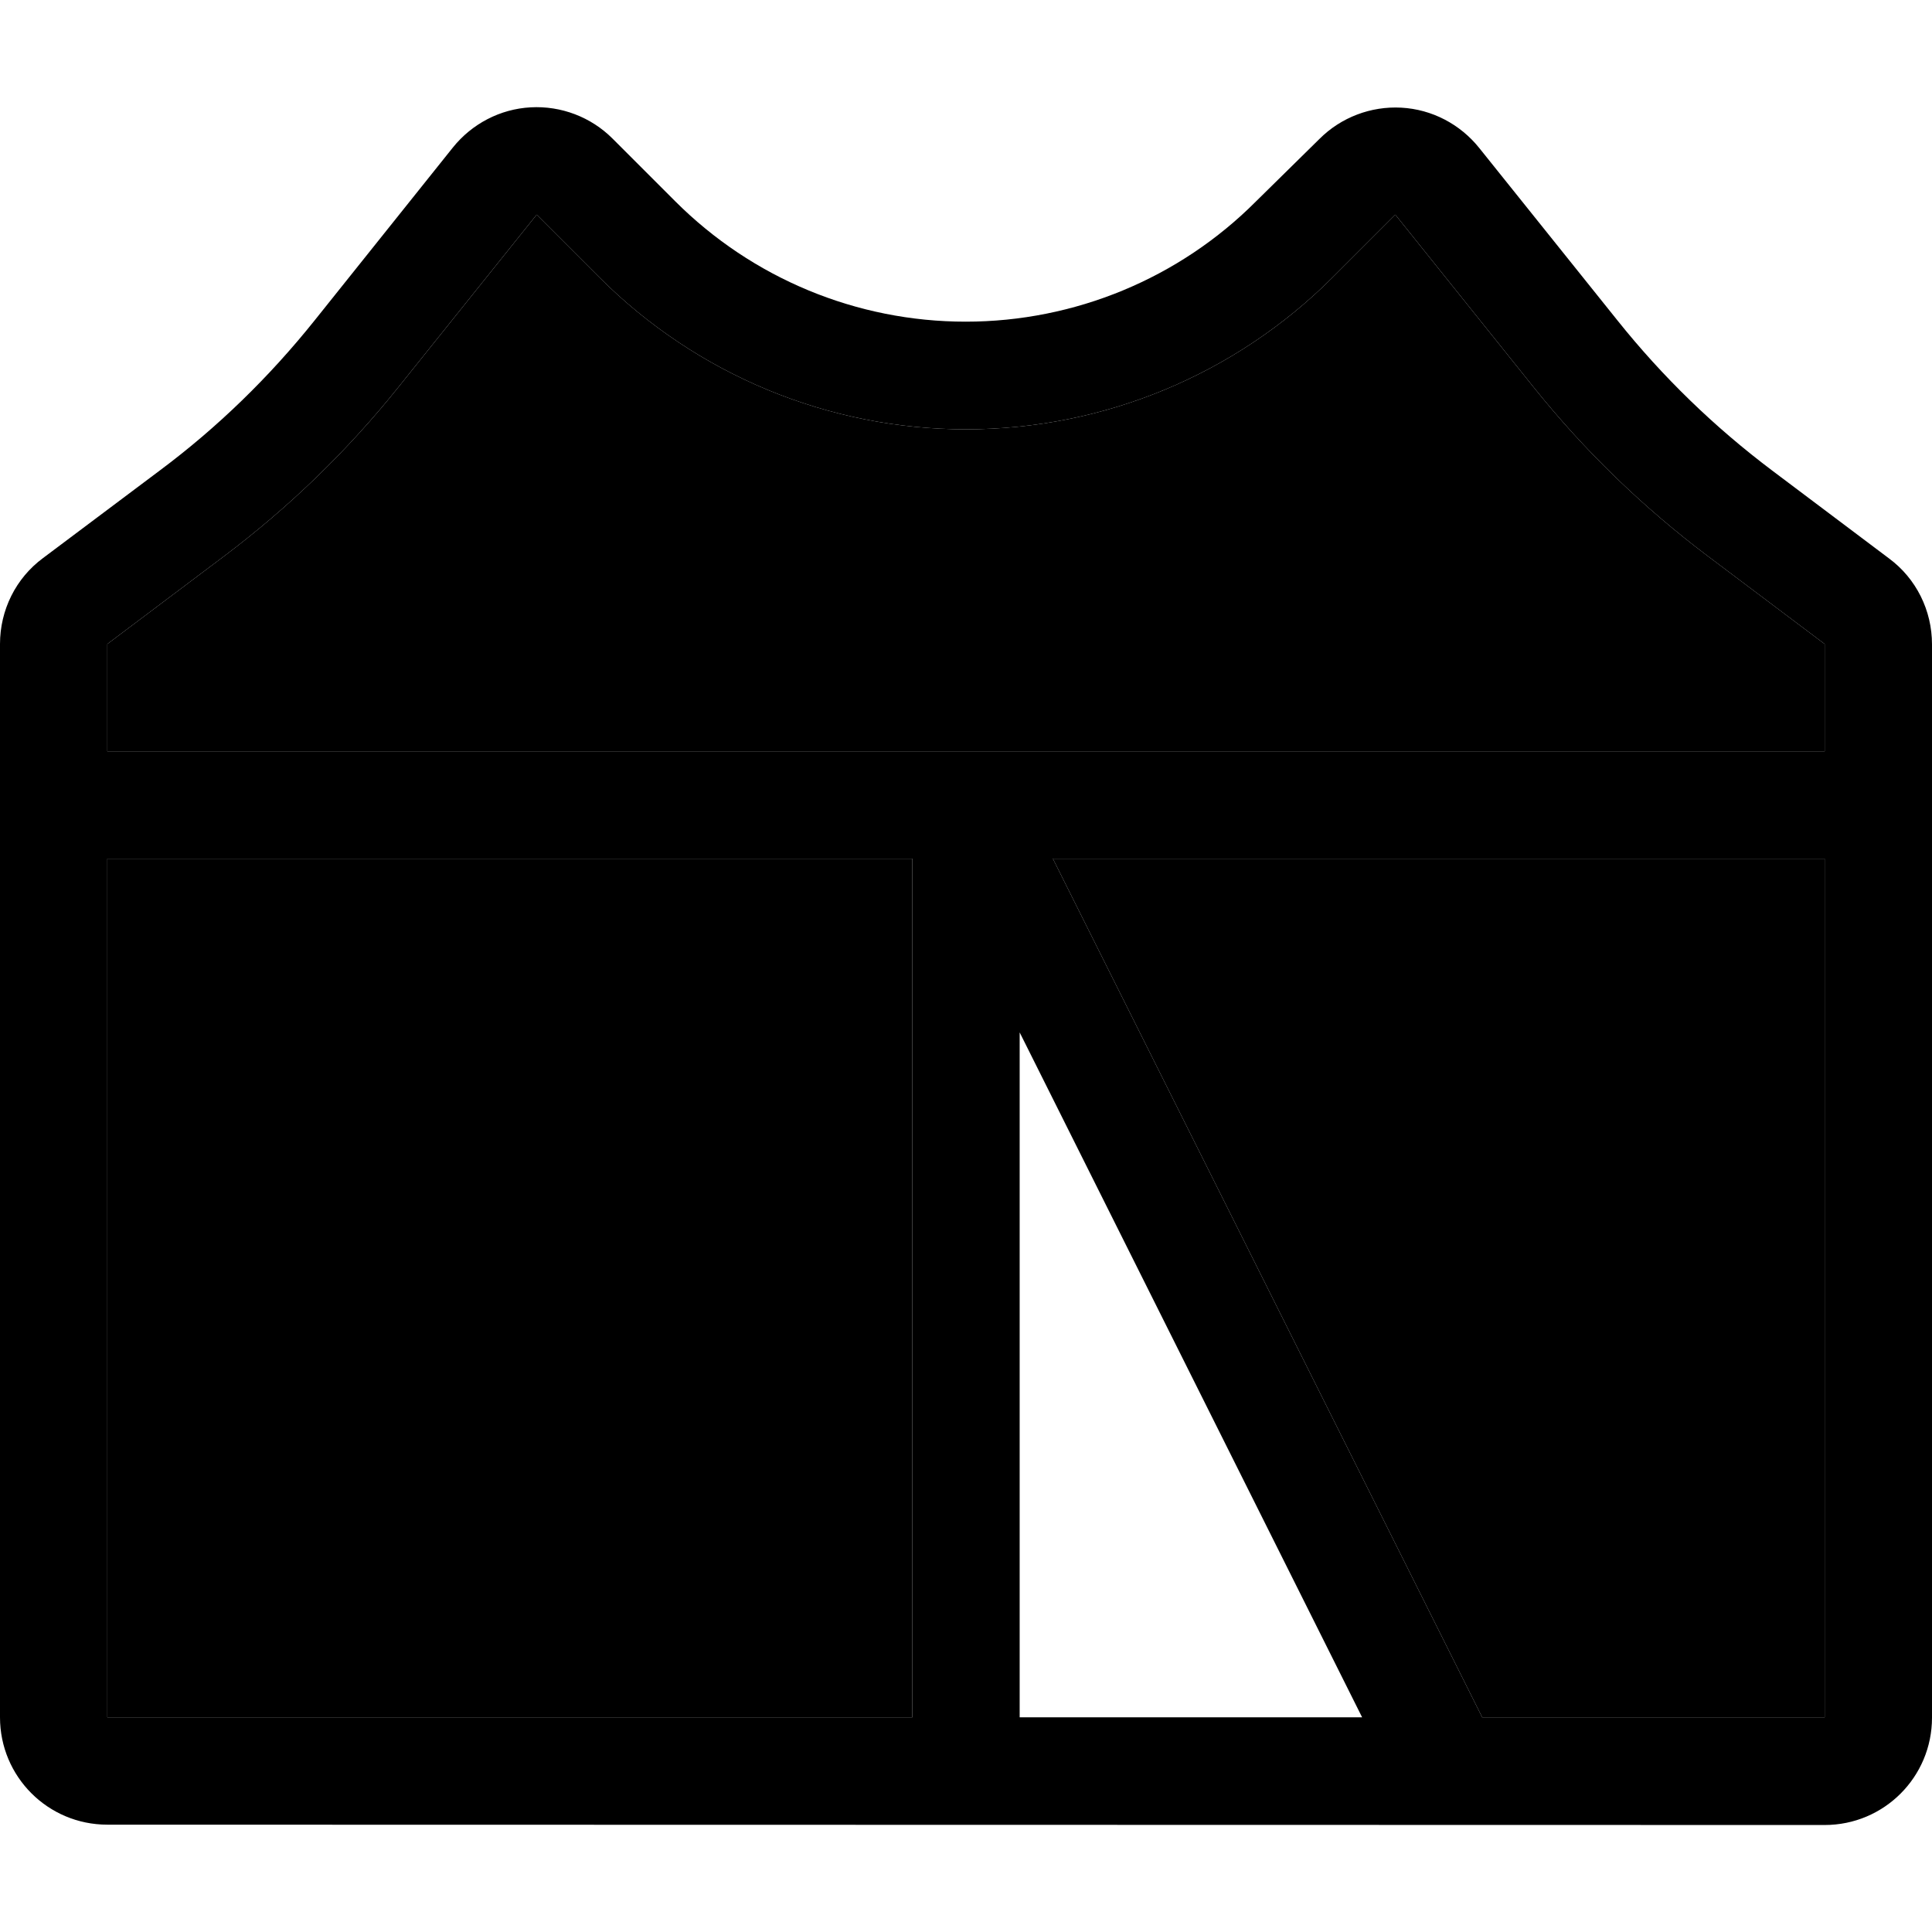 <svg xmlns="http://www.w3.org/2000/svg" width="24" height="24" viewBox="0 0 576 512">
    <path class="pr-icon-duotone-secondary" d="M32 160l0 32 512 0 0-32-34.7-26.1c-19.4-14.6-36.9-31.5-52.1-50.5L416 32 397.3 50.7C368.3 79.7 329 96 288 96s-80.3-16.3-109.3-45.3L160 32 118.8 83.4c-15.2 19-32.7 35.9-52.1 50.5L32 160zm0 64l0 256 240 0 0-256L32 224zm281.9 0l128 256L544 480l0-256-230.1 0z"/>
    <path class="pr-icon-duotone-primary" d="M12.8 134.4l34.8-26.1c17.3-12.9 32.8-28 46.3-44.9L135 12c5.7-7.1 14.1-11.5 23.2-12s18 2.9 24.4 9.3l18.7 18.7c23 23 54.1 35.9 86.6 35.9s63.7-12.9 86.6-35.9L393.4 9.4c6.4-6.4 15.3-9.8 24.4-9.3s17.5 4.9 23.2 12l41.2 51.4c13.5 16.9 29 31.9 46.3 44.9l34.7 26.1c8.1 6 12.8 15.5 12.8 25.6l0 320c0 17.7-14.3 32-32 32L32 512c-17.7 0-32-14.3-32-32L0 160c0-10.1 4.7-19.6 12.8-25.6zm106-51c-15.2 19-32.7 35.9-52.1 50.5L32 160l0 32 512 0 0-32-34.7-26.1c-19.4-14.6-36.9-31.5-52.1-50.5L416 32 397.3 50.7C368.3 79.7 329 96 288 96s-80.3-16.3-109.3-45.3L160 32 118.8 83.4zM313.9 224l128 256L544 480l0-256-230.1 0zM272 224L32 224l0 256 240 0 0-256zm32 256l102.1 0L304 275.8 304 480z"/>
</svg>